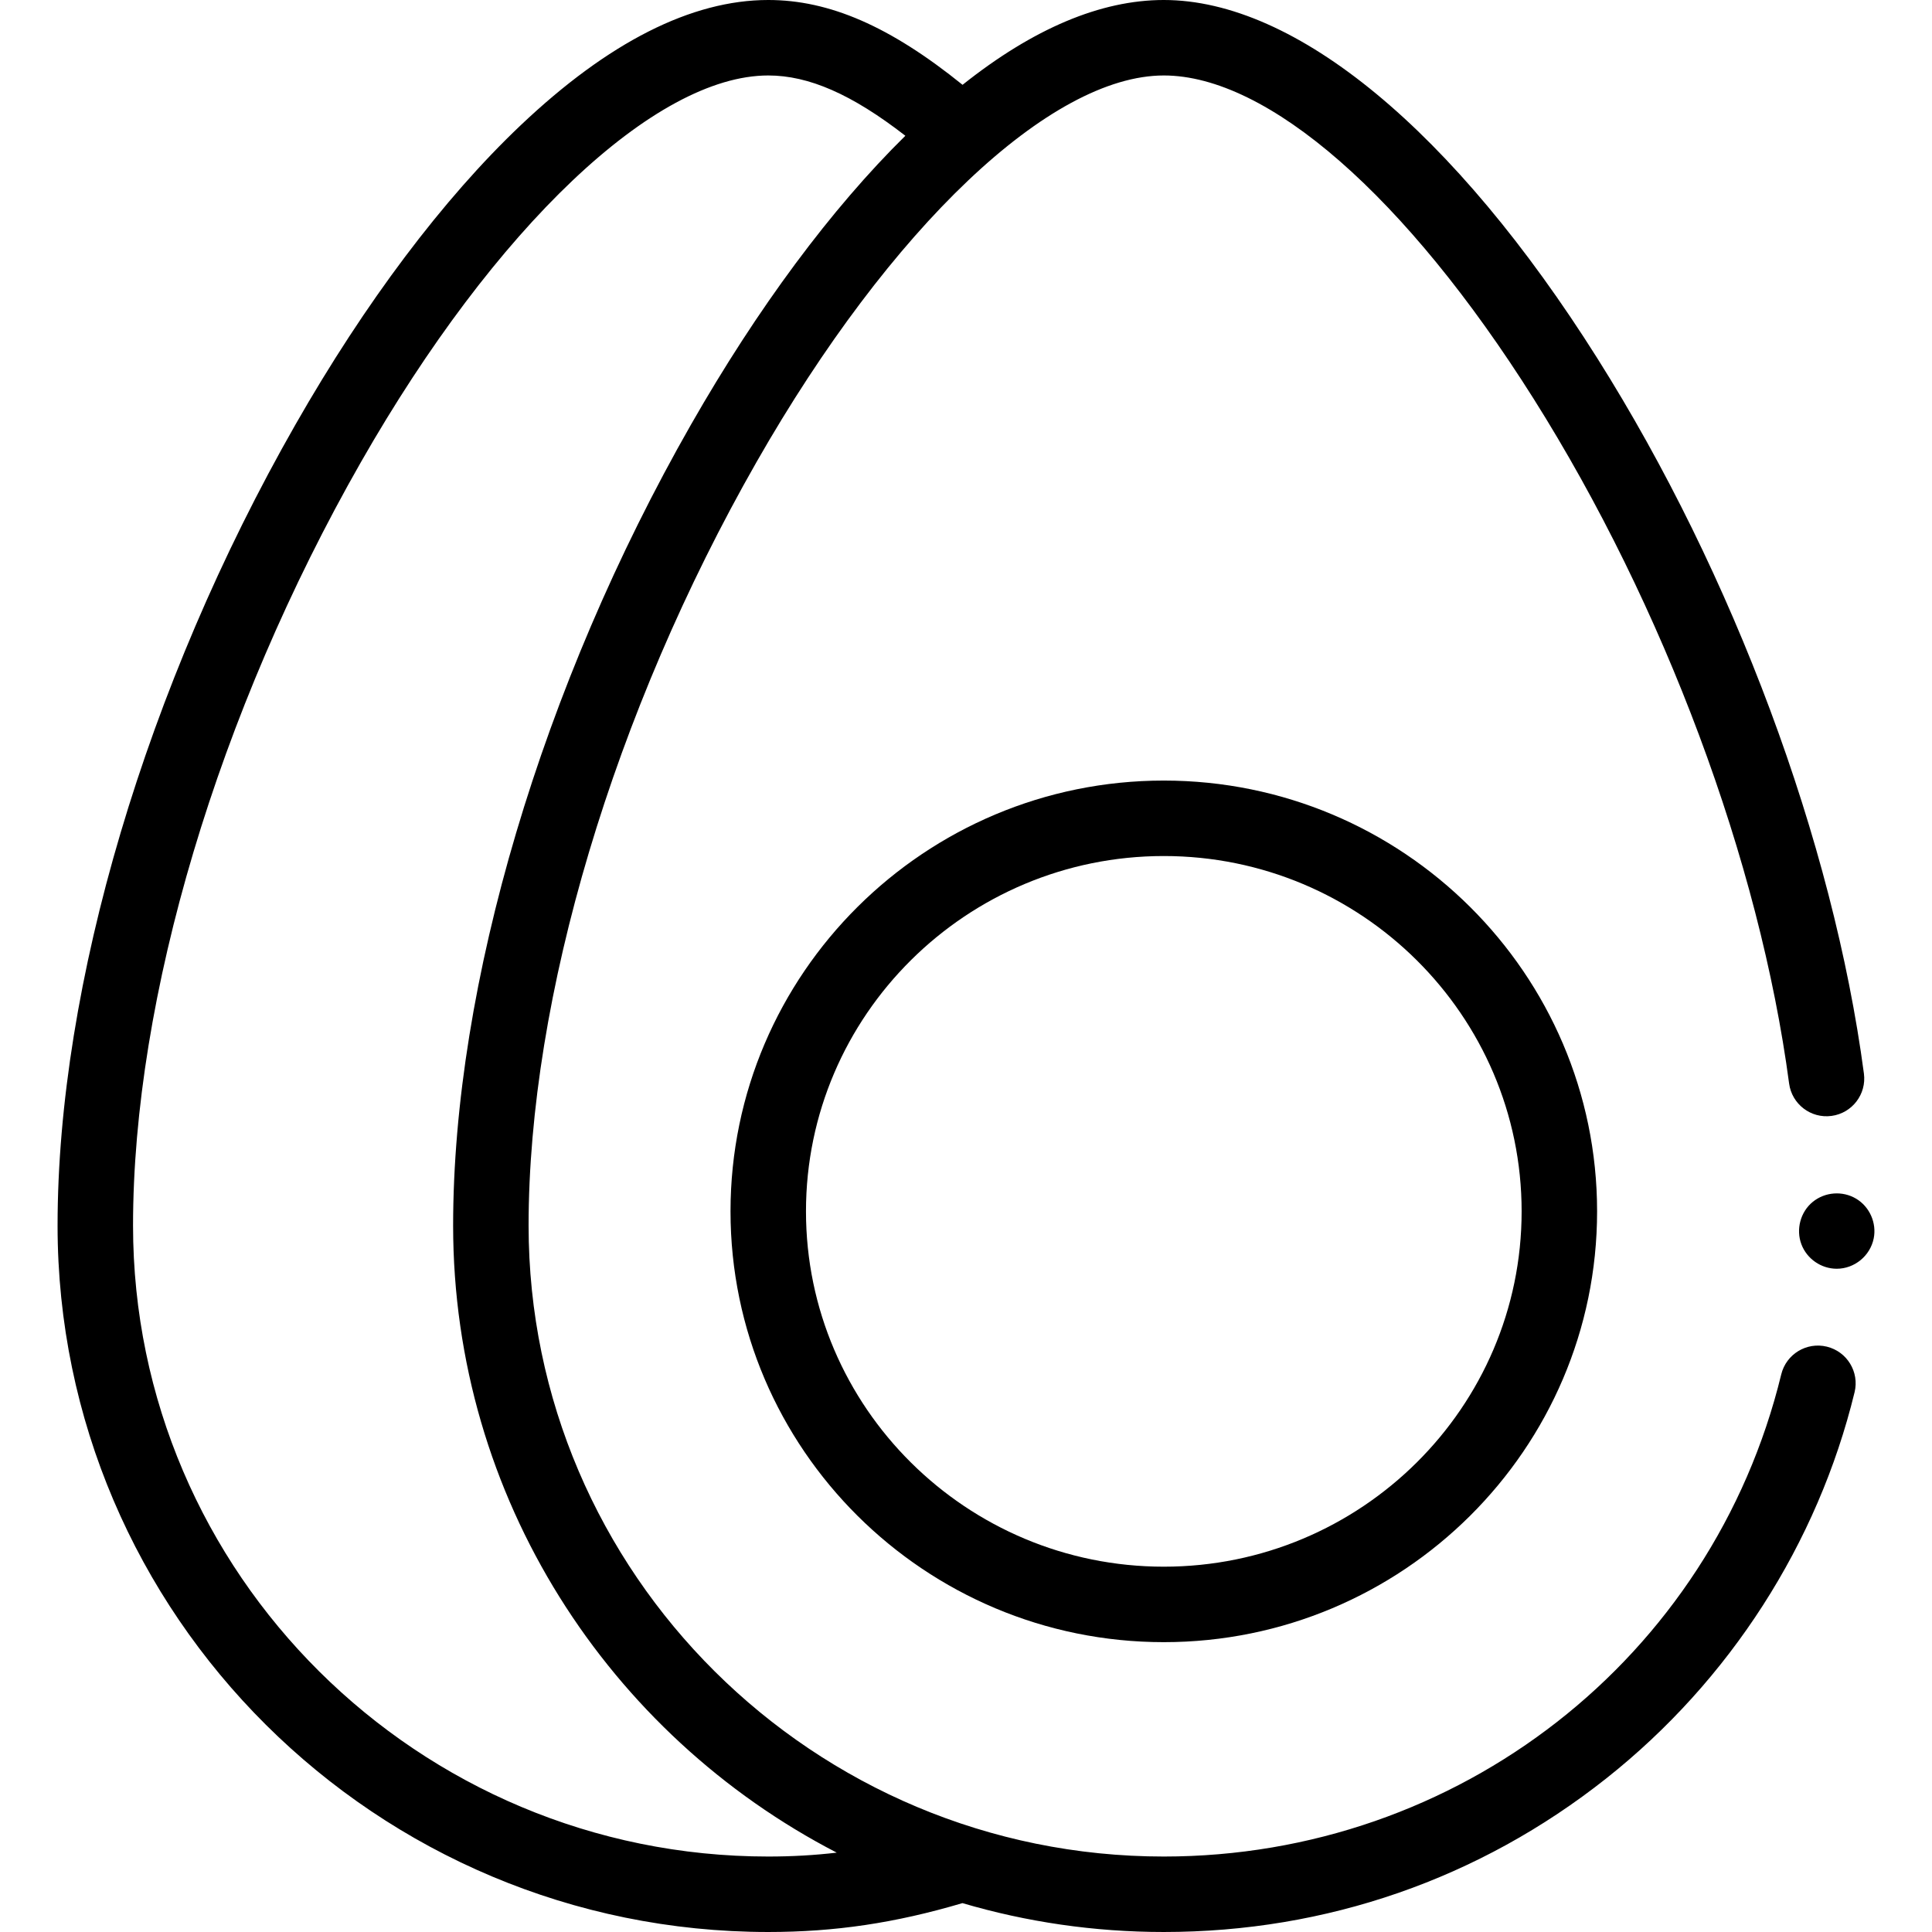 <svg id="Capa_1" enable-background="new 0 0 512 512" height="512" viewBox="0 0 512 512" width="512" xmlns="http://www.w3.org/2000/svg"><g><g><path d="m486.753 336.23c-4.122 0-7.904-2.616-9.36-6.472-1.49-3.947-.266-8.591 3.015-11.255 3.251-2.64 7.88-2.984 11.48-.842 3.581 2.131 5.49 6.442 4.665 10.529-.934 4.619-5.081 8.04-9.8 8.04z"/><path d="m308.419 435.189c-63.315 0-114.826-51.214-114.826-114.166 0-62.951 51.511-114.165 114.826-114.165s114.827 51.214 114.827 114.165-51.512 114.166-114.827 114.166zm0-208.332c-52.287 0-94.826 42.243-94.826 94.165 0 51.923 42.539 94.166 94.826 94.166 52.288 0 94.827-42.243 94.827-94.166 0-51.922-42.539-94.165-94.827-94.165z"/><path d="m484.129 356.877c-5.366-1.305-10.775 1.986-12.081 7.351-18.309 75.23-85.596 127.772-163.629 127.772-92.821 0-168.336-75.011-168.336-167.212 0-60.449 22.579-136.087 60.398-202.332 35.532-62.24 77.9-102.456 107.938-102.456 27.544 0 64.177 32.018 97.991 85.648 34.586 54.854 59.903 122.701 67.722 181.49.728 5.474 5.756 9.324 11.231 8.594 5.475-.728 9.322-5.756 8.594-11.231-8.18-61.503-34.583-132.351-70.629-189.52-38.058-60.362-79.941-94.981-114.909-94.981-16.697 0-34.588 7.55-53.331 22.478-19.204-15.501-35.285-22.478-51.495-22.478-20.315 0-42.398 11.177-65.634 33.22-20.536 19.481-41.171 46.91-59.673 79.32-39.467 69.131-63.029 148.477-63.029 212.248-.001 103.229 84.487 187.212 188.336 187.212 17.653 0 33.608-2.366 51.463-7.652 16.925 4.979 34.836 7.652 53.363 7.652 43.098 0 83.656-14.083 117.292-40.728 32.65-25.865 56.008-62.2 65.77-102.314 1.306-5.366-1.986-10.775-7.352-12.081zm-280.536 135.123c-92.821 0-168.336-75.011-168.336-167.212 0-60.449 22.579-136.087 60.398-202.332 35.532-62.24 77.9-102.456 107.938-102.456 10.736 0 22.17 4.983 36.337 15.979-19.588 19.275-39.172 45.652-56.818 76.56-39.467 69.131-63.029 148.477-63.029 212.248 0 72.181 41.308 134.953 101.66 166.182-5.955.698-11.938 1.031-18.15 1.031z"/></g></g></svg>